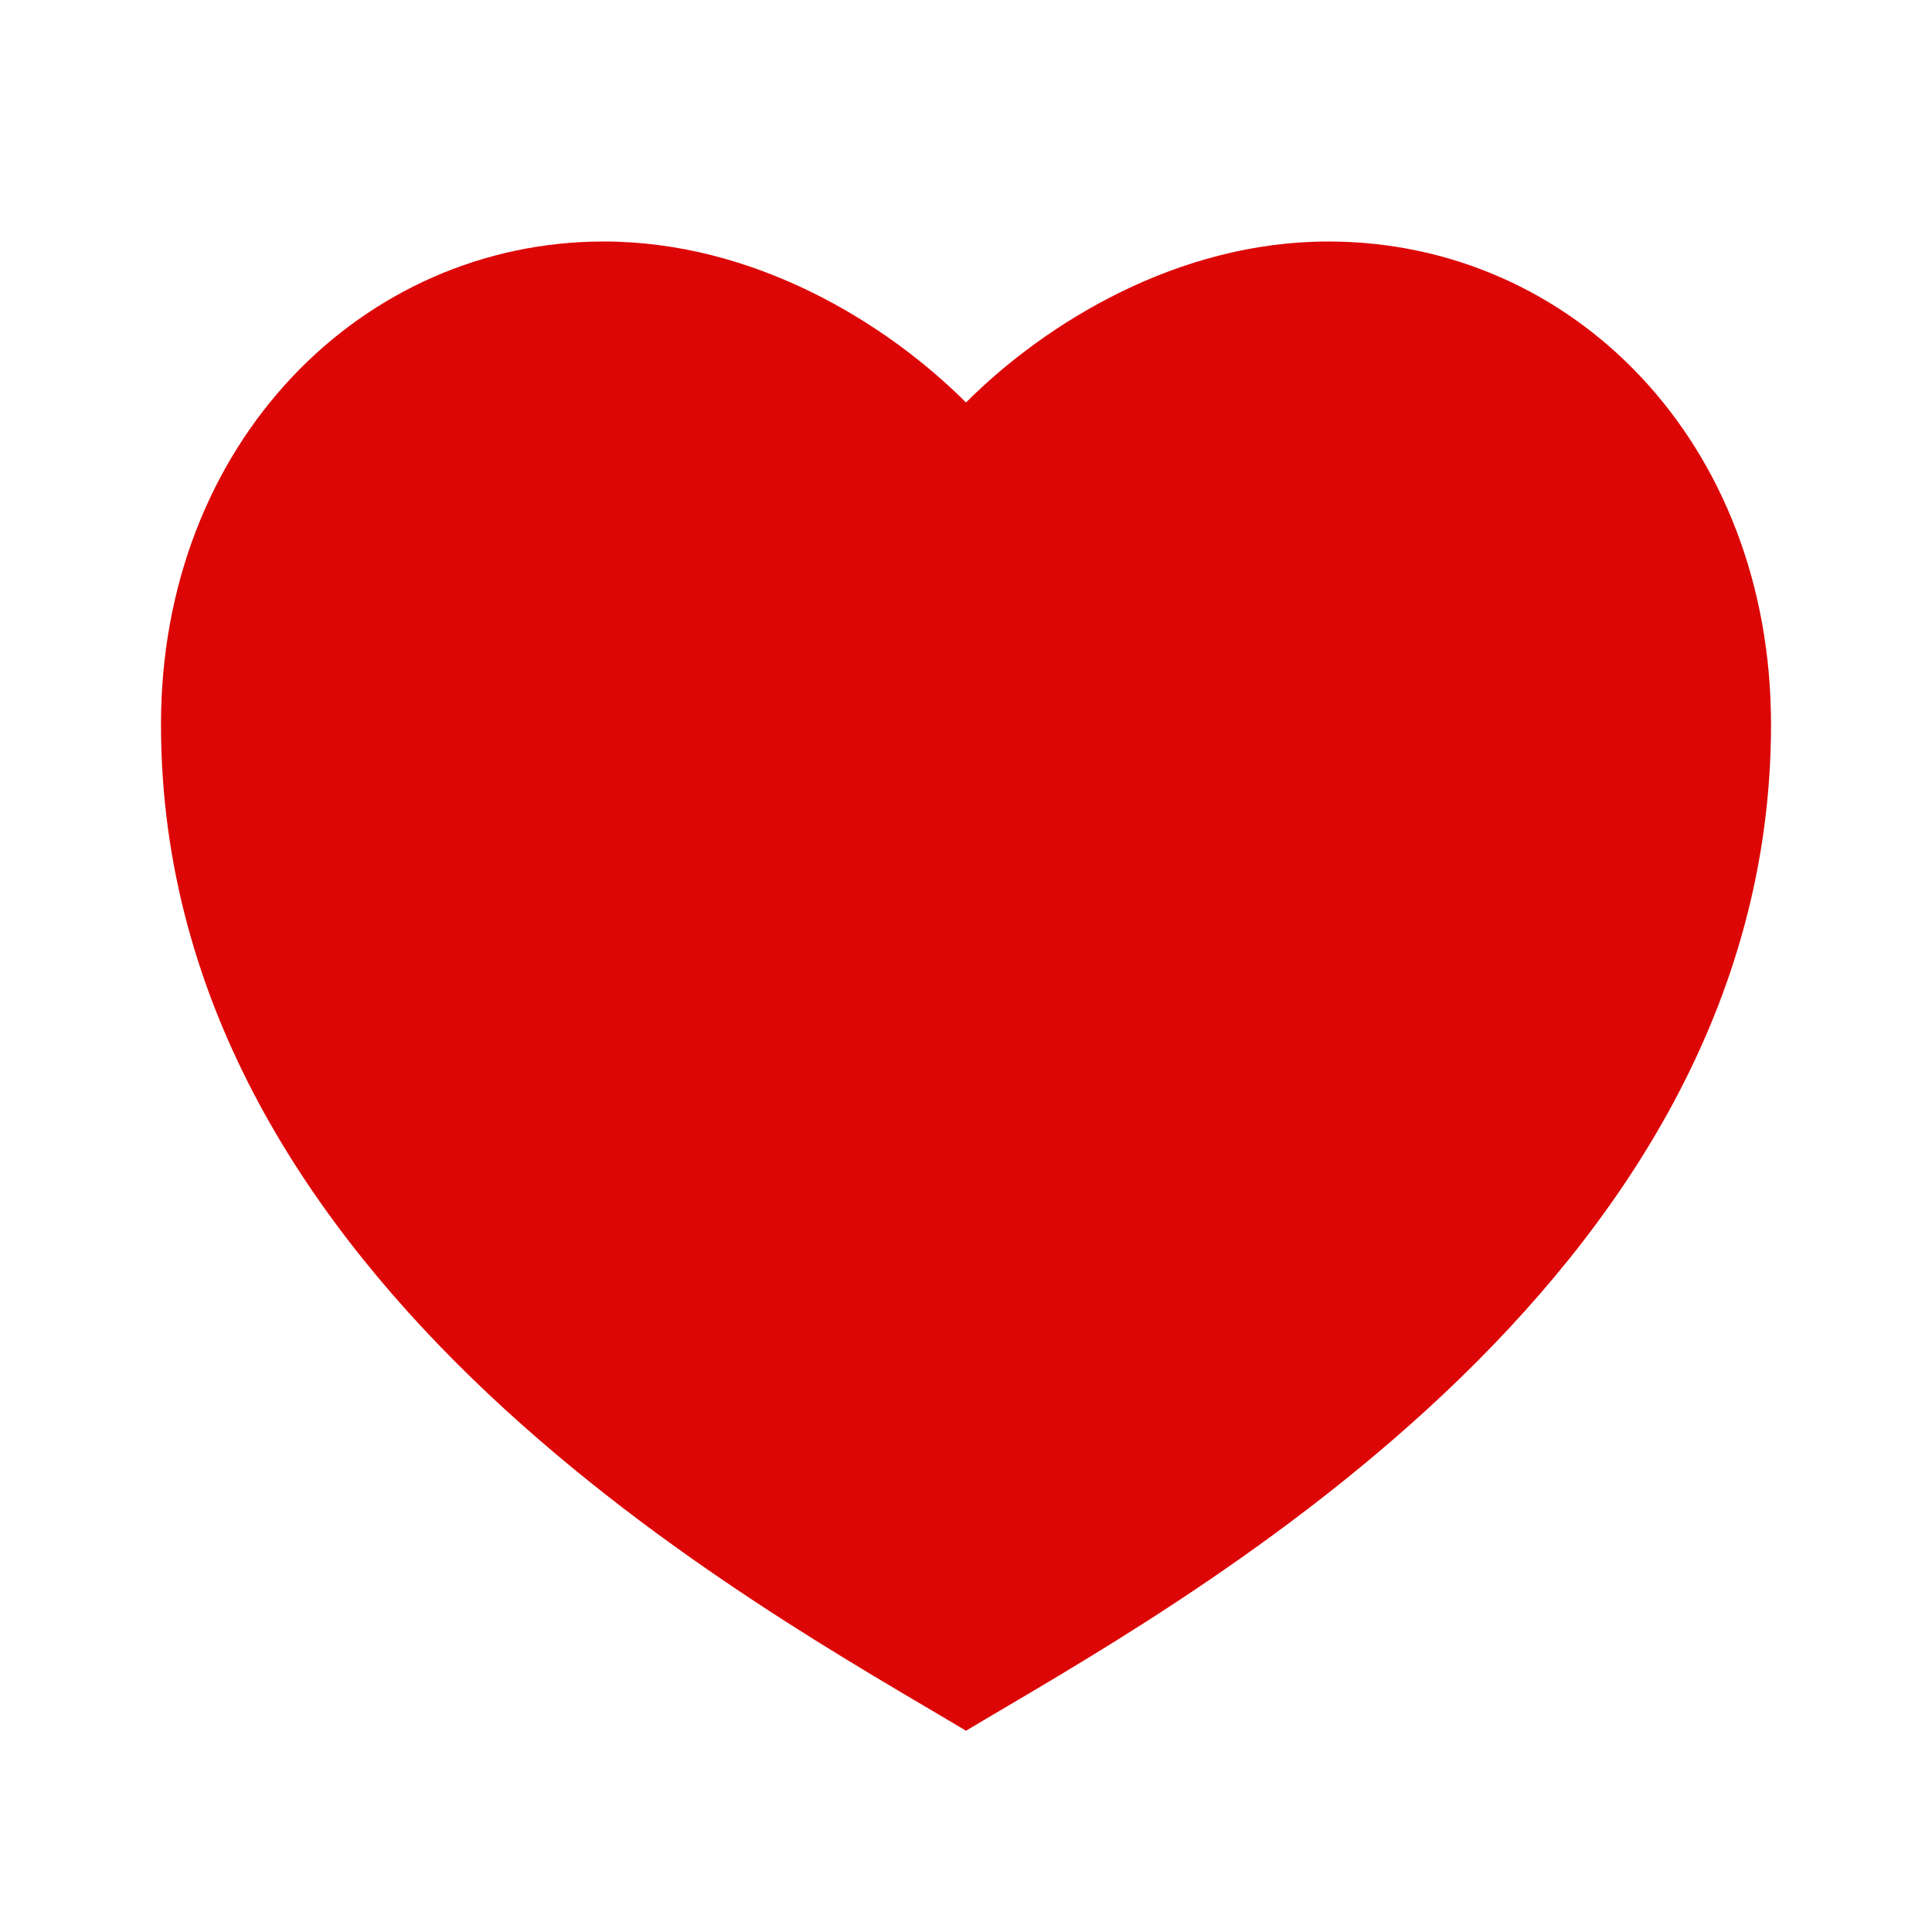 <svg width="40" height="40" viewBox="0 0 40 40" fill="none" xmlns="http://www.w3.org/2000/svg">
<path d="M27.5 5C32.563 5 36.667 9.167 36.667 15C36.667 26.667 24.167 33.333 20 35.833C15.833 33.333 3.333 26.667 3.333 15C3.333 9.167 7.5 5 12.5 5C15.6 5 18.333 6.667 20 8.333C21.667 6.667 24.4 5 27.5 5Z" fill="#DD0606"/>
</svg>
